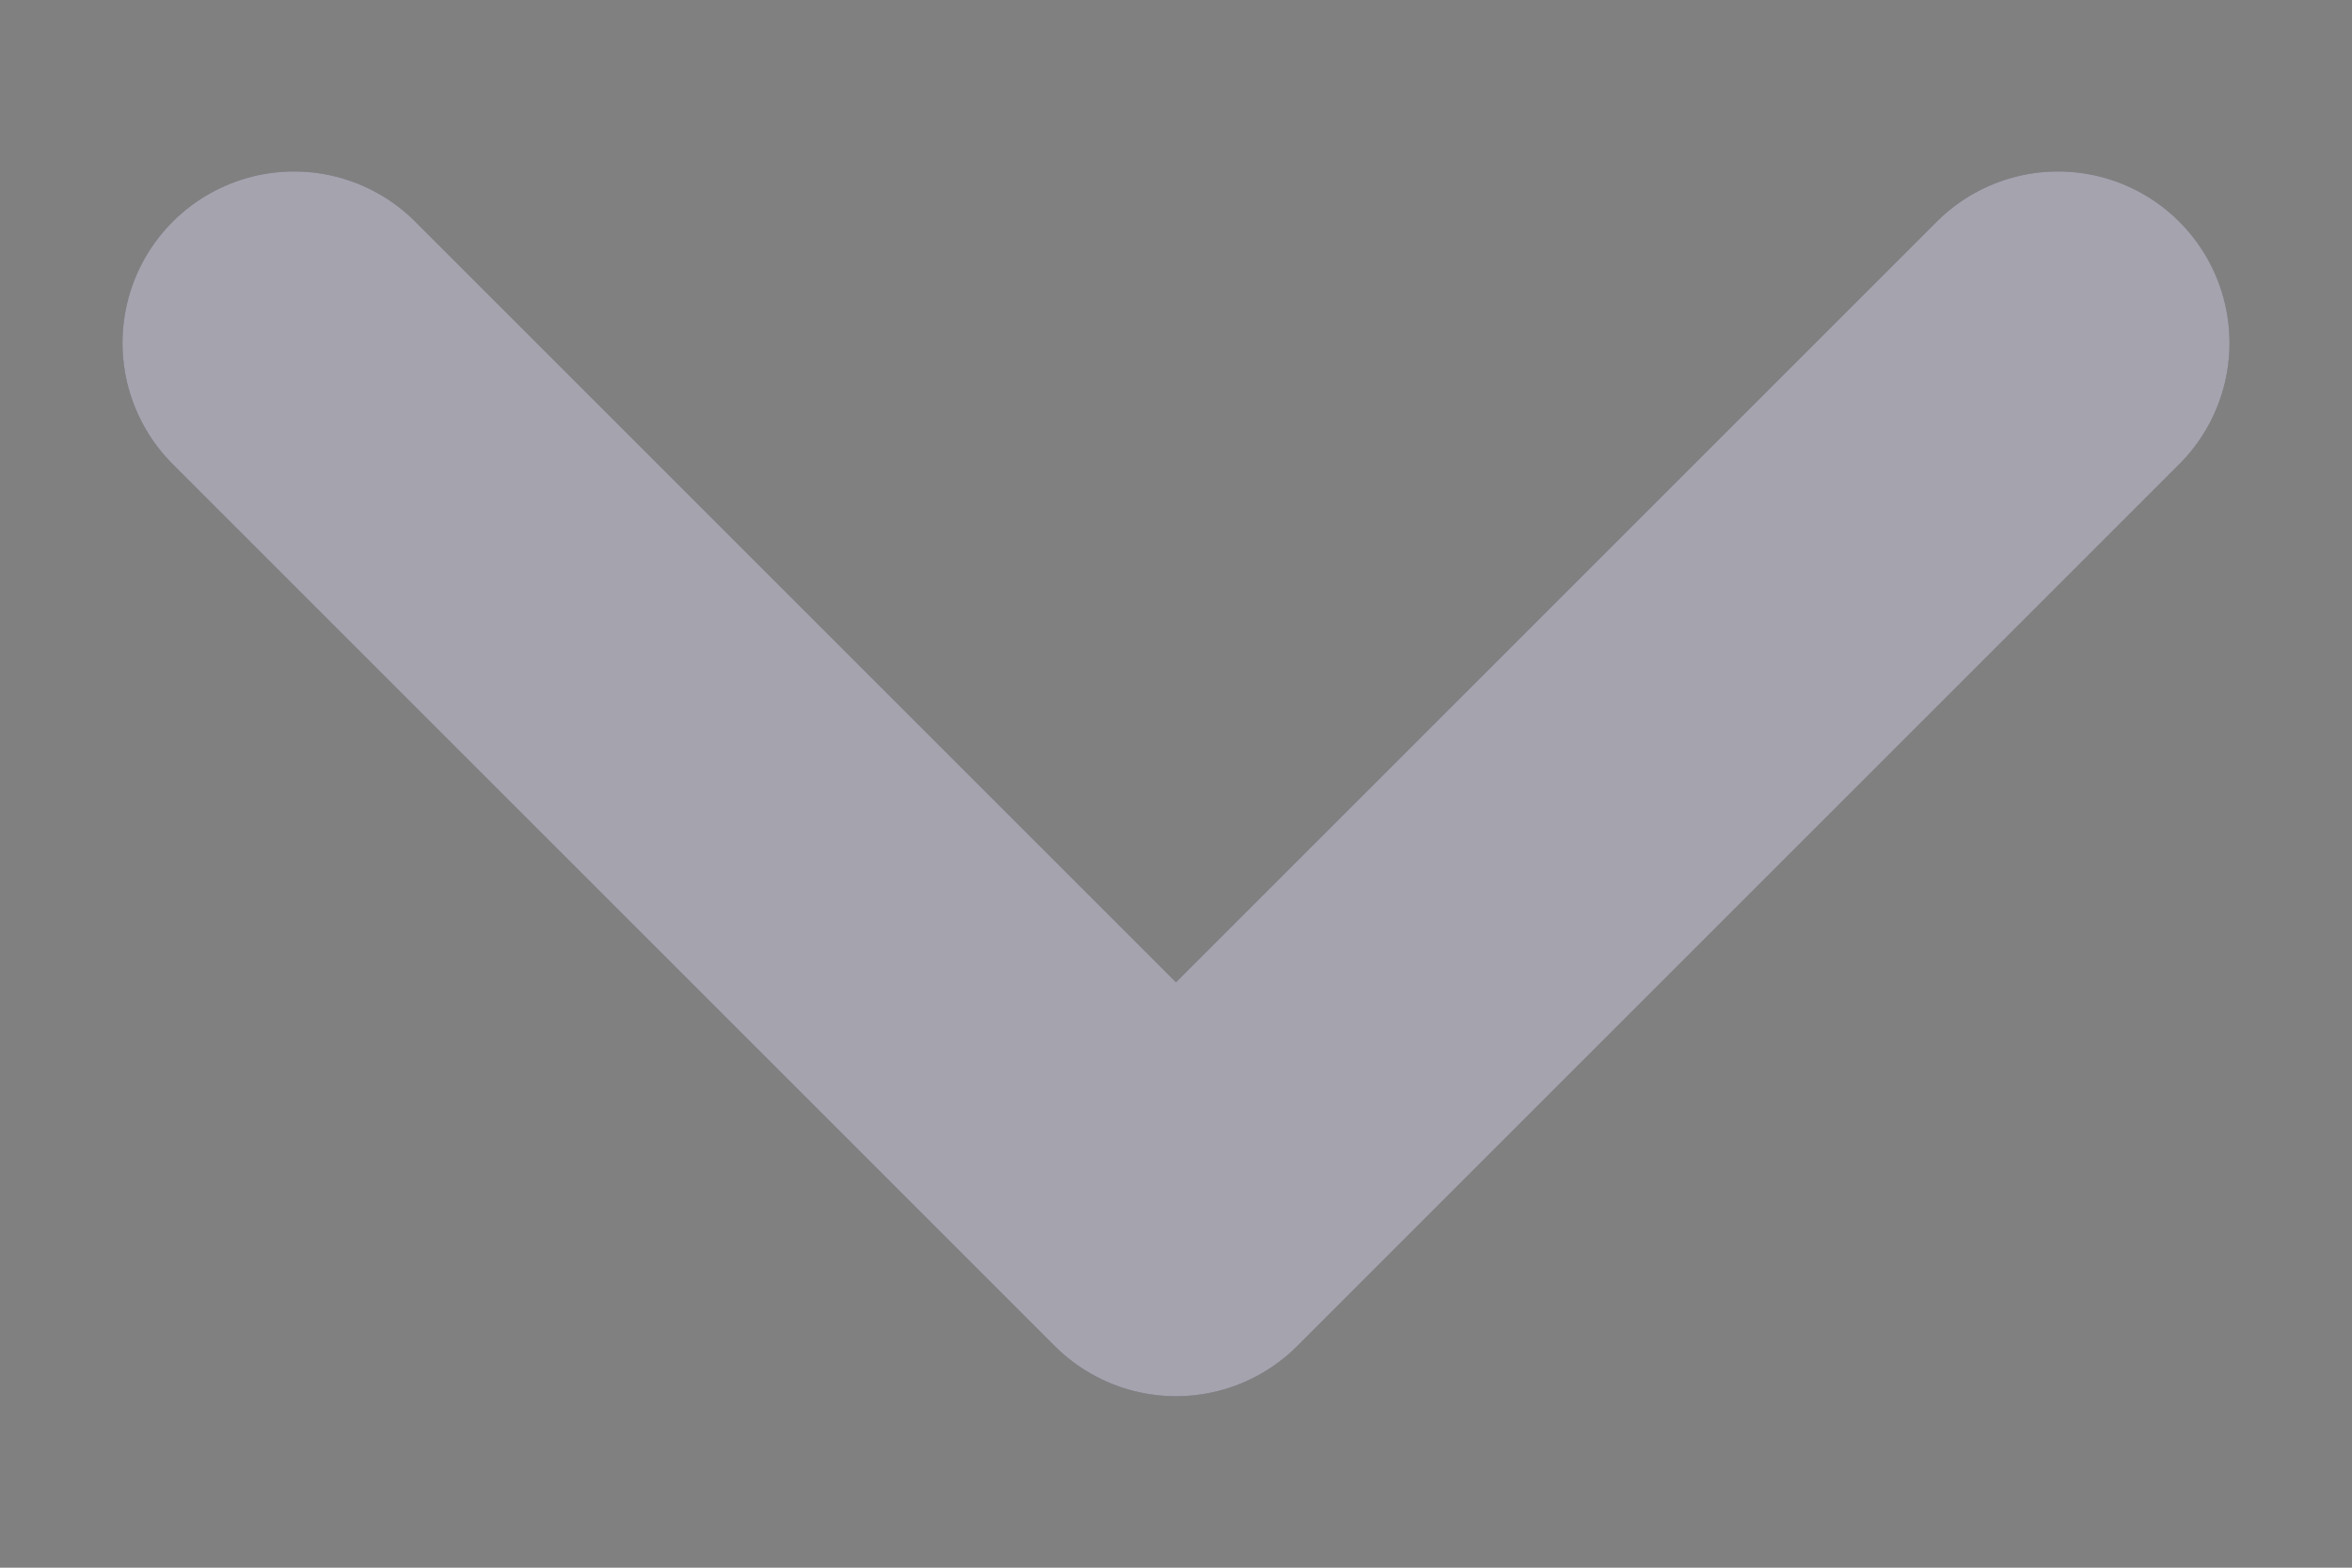 <svg width="12" height="8" viewBox="0 0 12 8" fill="none" xmlns="http://www.w3.org/2000/svg">
<rect x="0" y="0" width="12" height="8" fill="#808080" stroke="none"/>
<path d="M1.5 1.75L6 6.25L10.5 1.75" stroke="#4B465C" stroke-width="1.75" stroke-linecap="round" stroke-linejoin="round"/>
<path d="M1.5 1.75L6 6.25L10.5 1.75" stroke="white" stroke-opacity="0.5" stroke-width="1.75" stroke-linecap="round" stroke-linejoin="round"/>
</svg>
